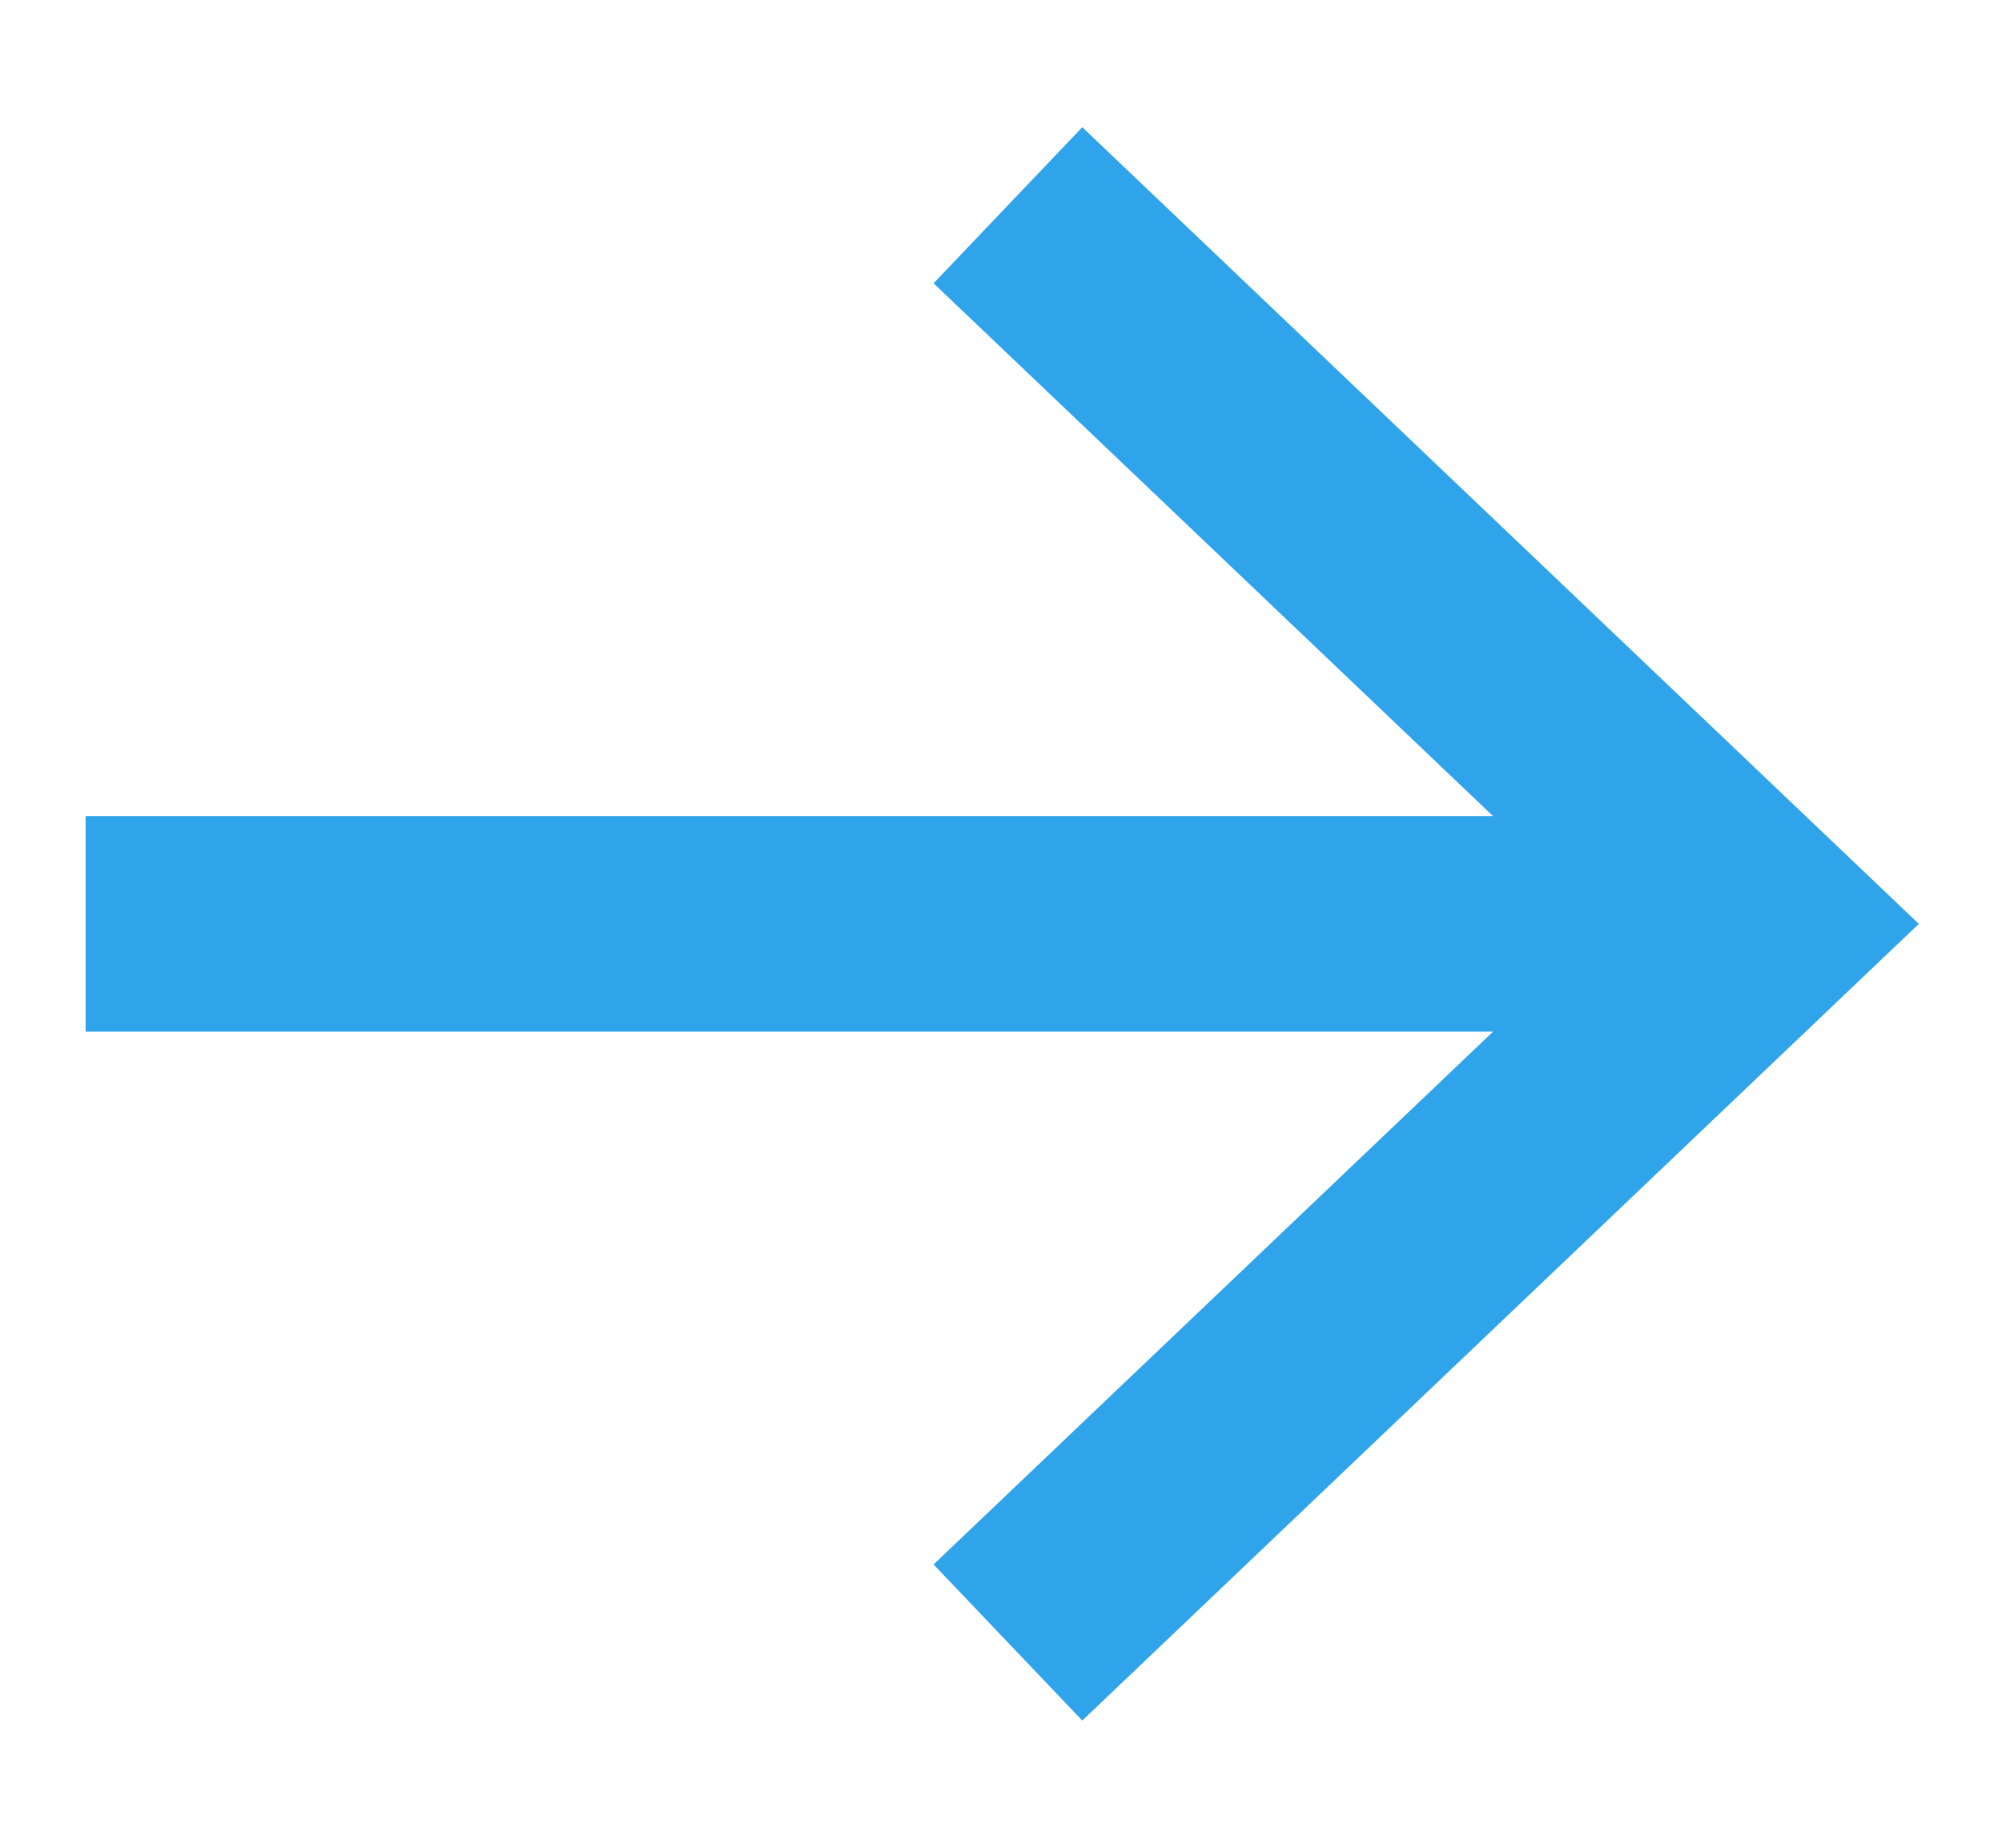 <svg width="13" height="12" viewBox="0 0 13 12" fill="none" xmlns="http://www.w3.org/2000/svg">
<path d="M6.545 1.333L11.445 6L6.545 10.667M0.556 6H11.445H0.556Z" stroke="#2FA4EA" stroke-width="1.4"/>
</svg>
